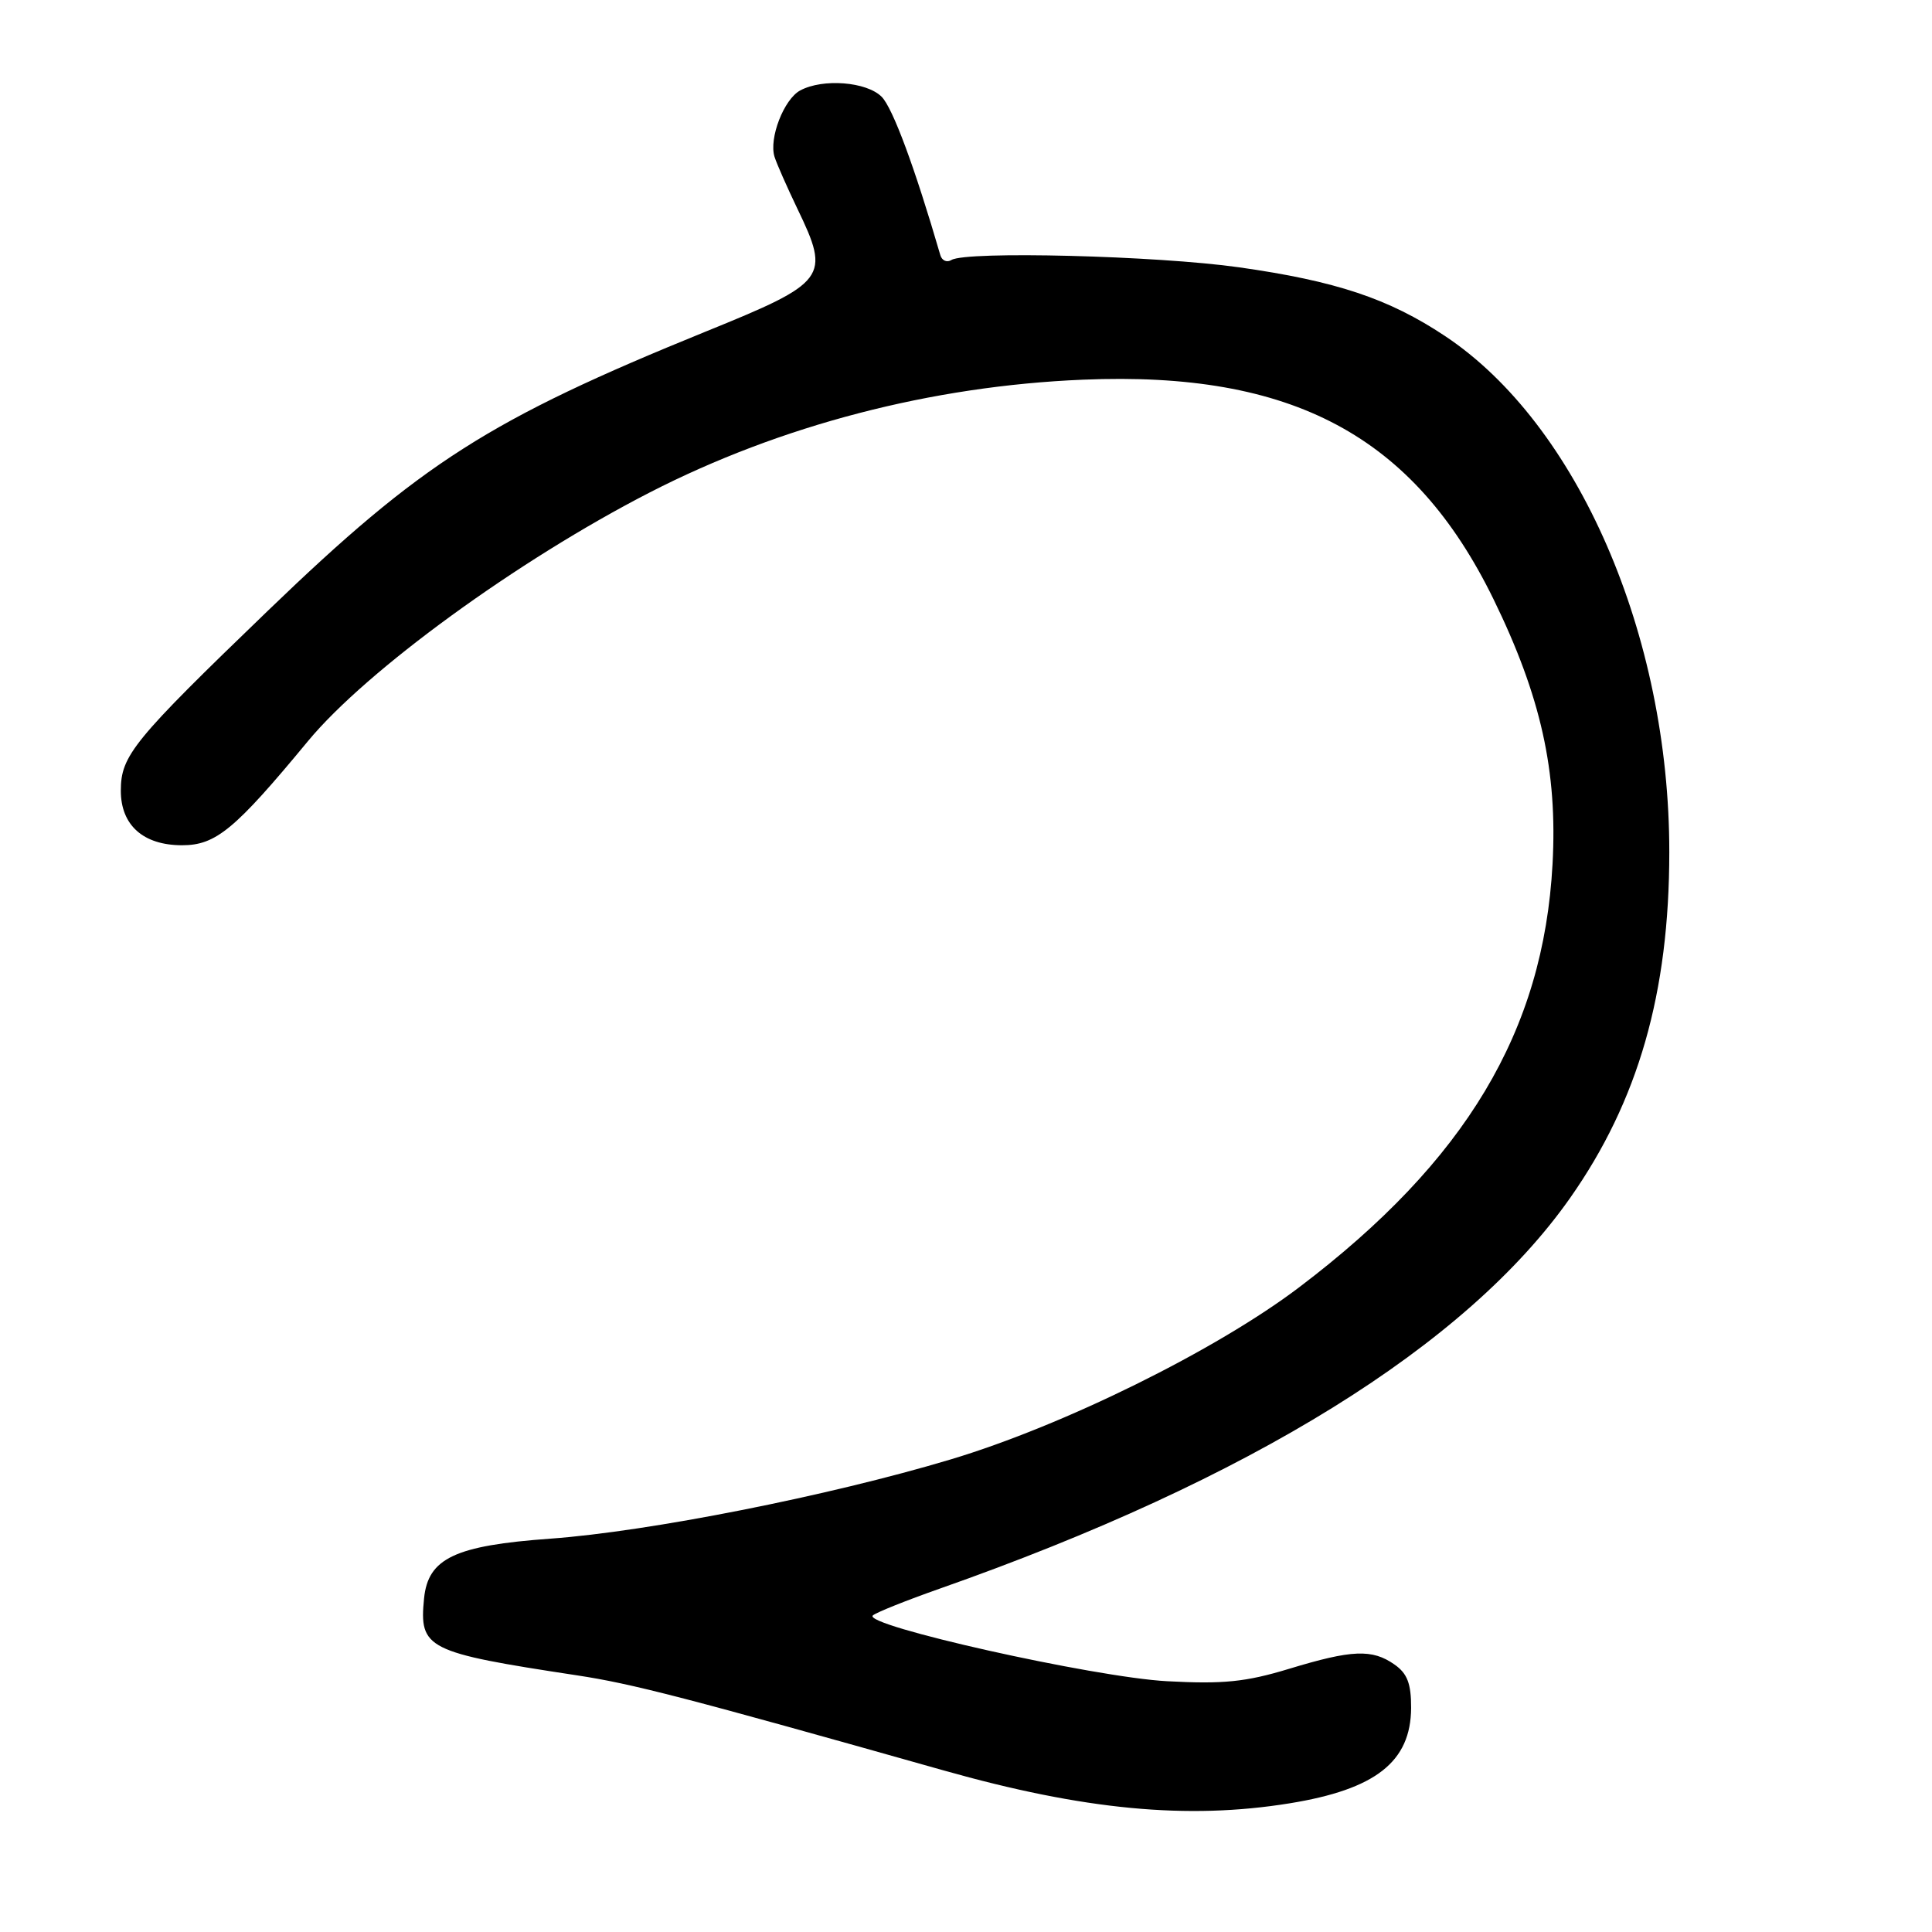 <?xml version="1.0" encoding="UTF-8" standalone="no"?>
<!DOCTYPE svg PUBLIC "-//W3C//DTD SVG 1.1//EN" "http://www.w3.org/Graphics/SVG/1.1/DTD/svg11.dtd" >
<svg xmlns="http://www.w3.org/2000/svg" xmlns:xlink="http://www.w3.org/1999/xlink" version="1.1" viewBox="0 0 256 256">
 <g >
 <path fill="currentColor"
d=" M 170.88 238.95 C 182.29 237.10 186.94 233.44 186.98 226.31 C 186.99 223.09 186.48 221.75 184.78 220.56 C 181.82 218.48 179.15 218.59 170.80 221.13 C 165.07 222.87 162.10 223.17 154.64 222.77 C 144.96 222.25 114.16 215.35 115.66 214.05 C 116.12 213.65 120.10 212.06 124.50 210.51 C 165.71 196.02 194.31 178.30 208.06 158.72 C 217.08 145.88 221.19 131.56 221.19 112.92 C 221.21 84.15 209.05 56.19 191.45 44.51 C 184.00 39.56 177.02 37.24 164.18 35.42 C 153.29 33.88 128.04 33.24 126.07 34.45 C 125.48 34.82 124.81 34.54 124.60 33.81 C 121.22 22.20 118.29 14.29 116.82 12.82 C 114.83 10.83 109.04 10.37 106.04 11.98 C 103.87 13.14 101.86 18.34 102.63 20.78 C 102.93 21.73 104.30 24.82 105.66 27.66 C 110.06 36.79 109.61 37.40 93.50 43.94 C 64.82 55.60 55.83 61.33 35.50 80.92 C 17.63 98.14 16.02 100.11 16.01 104.75 C 16.00 109.34 18.98 112.00 24.13 112.00 C 28.60 112.00 31.12 109.92 40.81 98.20 C 48.57 88.82 68.62 74.23 86.10 65.25 C 103.44 56.35 123.44 51.14 143.50 50.31 C 171.25 49.15 187.31 57.74 197.89 79.38 C 204.18 92.26 206.39 102.17 205.72 114.49 C 204.52 136.65 194.23 153.84 172.15 170.57 C 161.15 178.91 140.88 188.92 125.94 193.39 C 109.78 198.23 86.00 202.93 72.94 203.88 C 60.28 204.79 56.72 206.48 56.19 211.80 C 55.53 218.46 56.50 218.96 76.44 221.99 C 83.79 223.10 90.83 224.93 125.00 234.58 C 143.61 239.84 157.35 241.14 170.88 238.95 Z "/>
</g>
</svg>